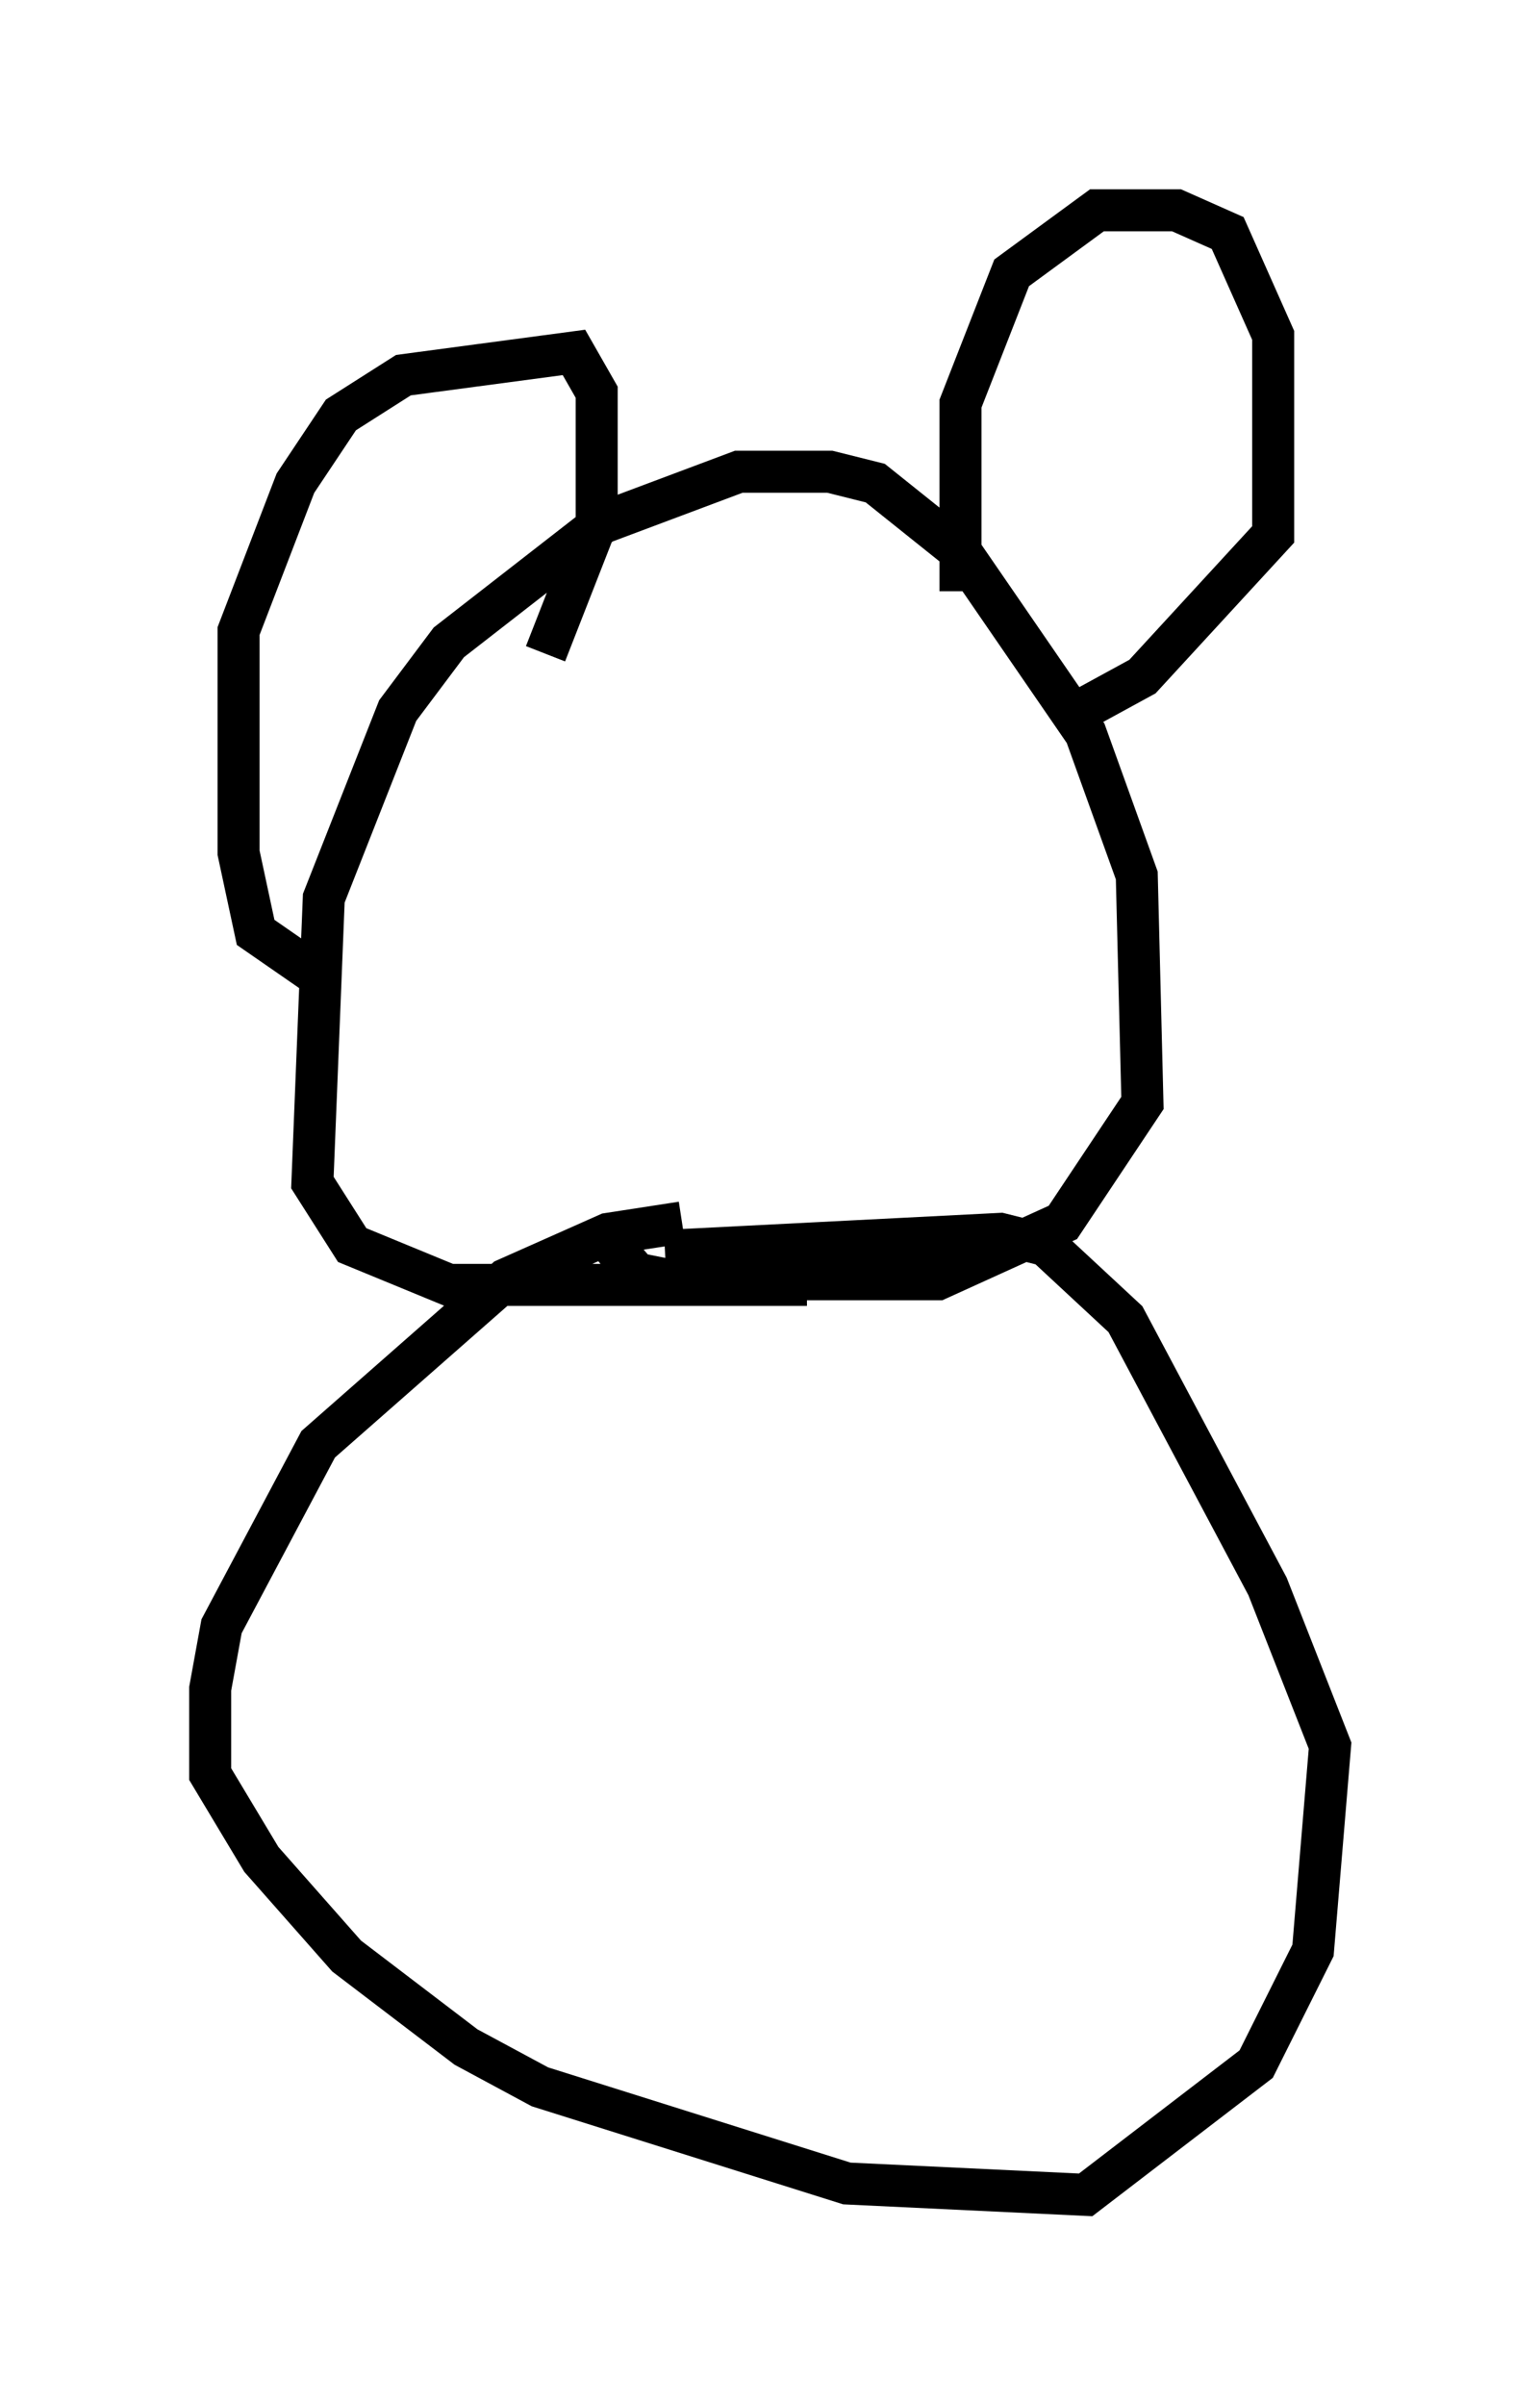 <?xml version="1.0" encoding="utf-8" ?>
<svg baseProfile="full" height="57.225" version="1.1" width="36.657" xmlns="http://www.w3.org/2000/svg" xmlns:ev="http://www.w3.org/2001/xml-events" xmlns:xlink="http://www.w3.org/1999/xlink"><defs /><rect fill="white" height="57.225" width="36.657" x="0" y="0" /><path d="M20.291, 29.763 m-1.083, 0.812 l-8.525, 0.0 -2.3, -0.947 l-0.947, -1.488 0.271, -6.766 l1.759, -4.465 1.218, -1.624 l3.654, -2.842 3.248, -1.218 l2.165, 0.0 1.083, 0.271 l2.03, 1.624 2.977, 4.33 l1.218, 3.383 0.135, 5.413 l-1.894, 2.842 -2.977, 1.353 l-6.495, 0.0 -0.677, -0.135 l-0.812, -0.947 m-6.495, -5.954 l-1.759, -1.218 -0.406, -1.894 l0.0, -5.277 1.353, -3.518 l1.083, -1.624 1.488, -0.947 l4.059, -0.541 0.541, 0.947 l0.0, 3.112 -1.218, 3.112 m9.878, -1.488 l0.0, -4.465 1.218, -3.112 l2.03, -1.488 1.894, 0.0 l1.218, 0.541 1.083, 2.436 l0.0, 4.736 -3.112, 3.383 l-1.488, 0.812 m-9.472, 12.178 l-1.759, 0.271 -2.436, 1.083 l-4.465, 3.924 -2.3, 4.33 l-0.271, 1.488 0.0, 2.03 l1.218, 2.03 2.03, 2.3 l2.842, 2.165 1.759, 0.947 l7.307, 2.3 5.683, 0.271 l4.059, -3.112 1.353, -2.706 l0.406, -4.871 -1.488, -3.789 l-3.383, -6.36 -1.894, -1.759 l-1.083, -0.271 -7.984, 0.406 " fill="none" stroke="black" stroke-width="1" /></svg>